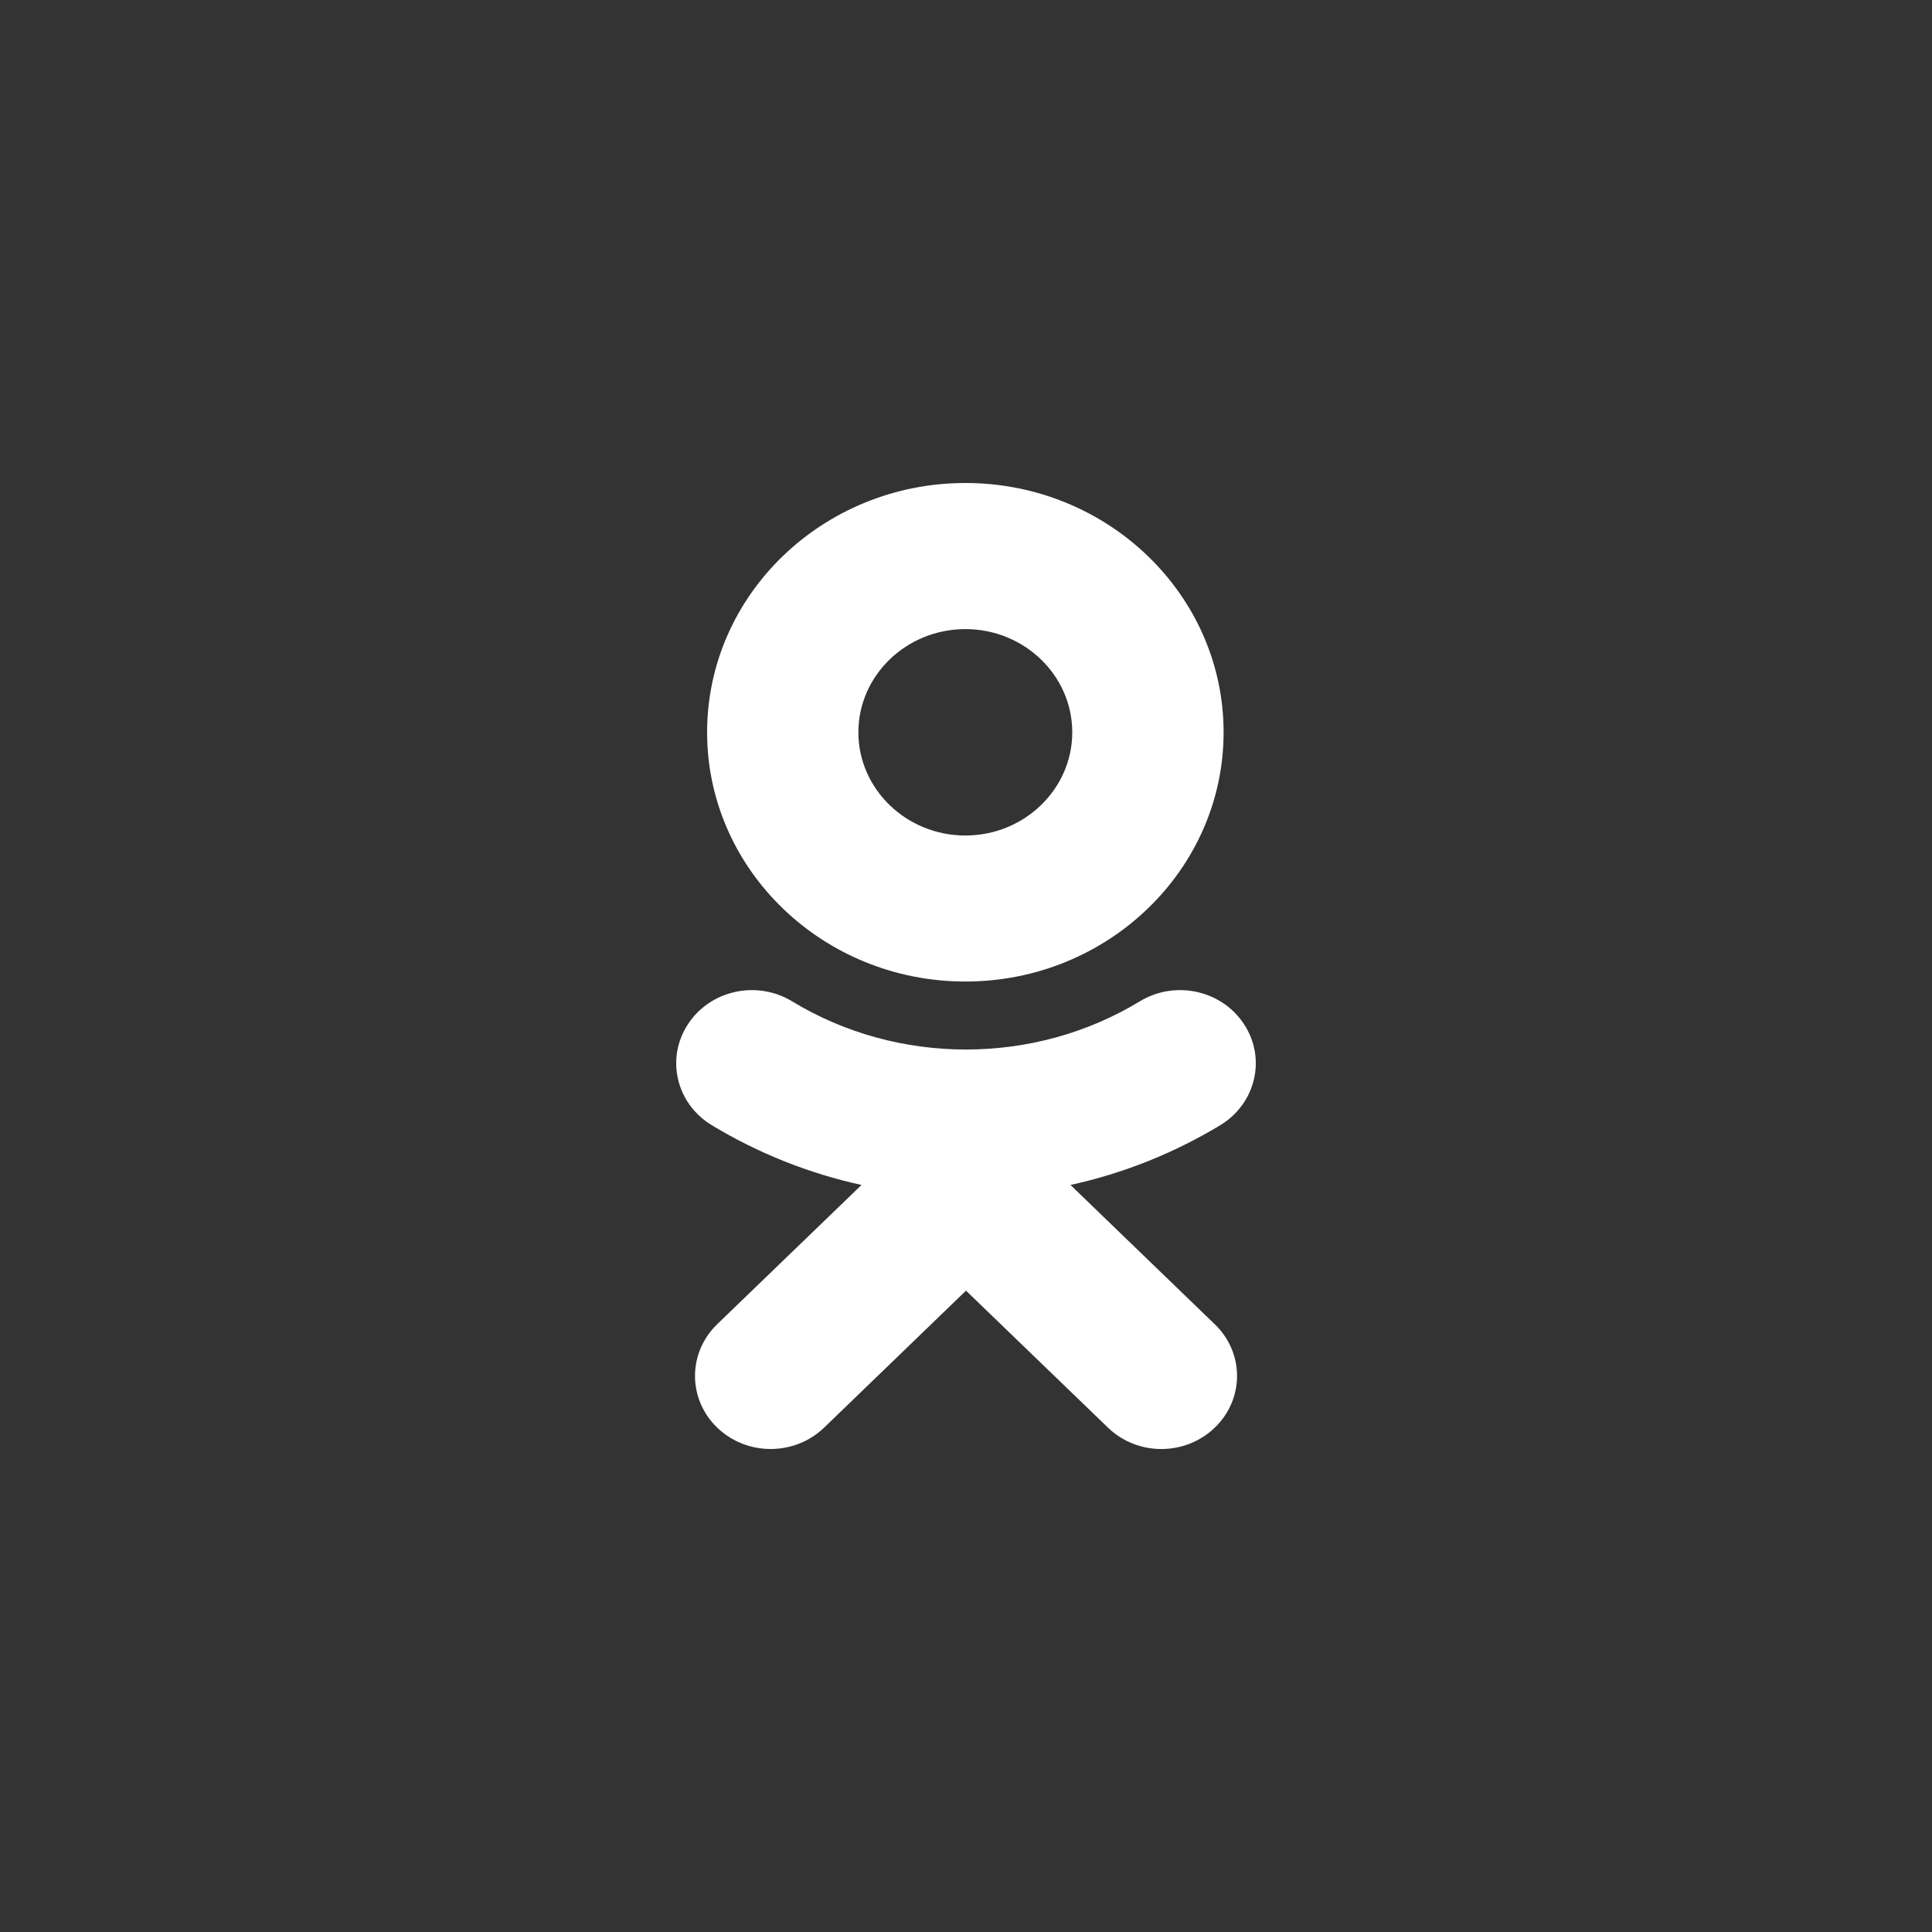 <svg width="24" height="24" viewBox="0 0 24 24" fill="none" xmlns="http://www.w3.org/2000/svg">
<rect x="0" y="0" width="24" height="24" fill="#333333" stroke="none"/>
<path fill-rule="evenodd" clip-rule="evenodd" d="M13.32 9.097C13.32 8.39 12.724 7.815 11.992 7.815C11.26 7.815 10.663 8.39 10.663 9.097C10.663 9.803 11.26 10.379 11.992 10.379C12.724 10.379 13.32 9.803 13.32 9.097ZM15.2 9.097C15.2 10.804 13.761 12.193 11.992 12.193C10.223 12.193 8.784 10.804 8.784 9.097C8.784 7.389 10.223 6 11.992 6C13.761 6 15.2 7.389 15.2 9.097ZM15.161 13.976C14.581 14.327 13.951 14.577 13.298 14.72L15.091 16.451C15.459 16.805 15.459 17.38 15.091 17.734C14.724 18.089 14.129 18.089 13.763 17.734L12 16.033L10.238 17.734C10.054 17.911 9.814 18 9.573 18C9.333 18 9.092 17.911 8.909 17.734C8.542 17.38 8.542 16.806 8.908 16.451L10.702 14.72C10.049 14.577 9.419 14.327 8.839 13.976C8.4 13.708 8.268 13.149 8.545 12.725C8.82 12.3 9.4 12.172 9.84 12.439C11.153 13.237 12.845 13.237 14.159 12.439C14.599 12.172 15.179 12.3 15.455 12.725C15.732 13.148 15.6 13.708 15.161 13.976Z" fill="white"/>
</svg>
